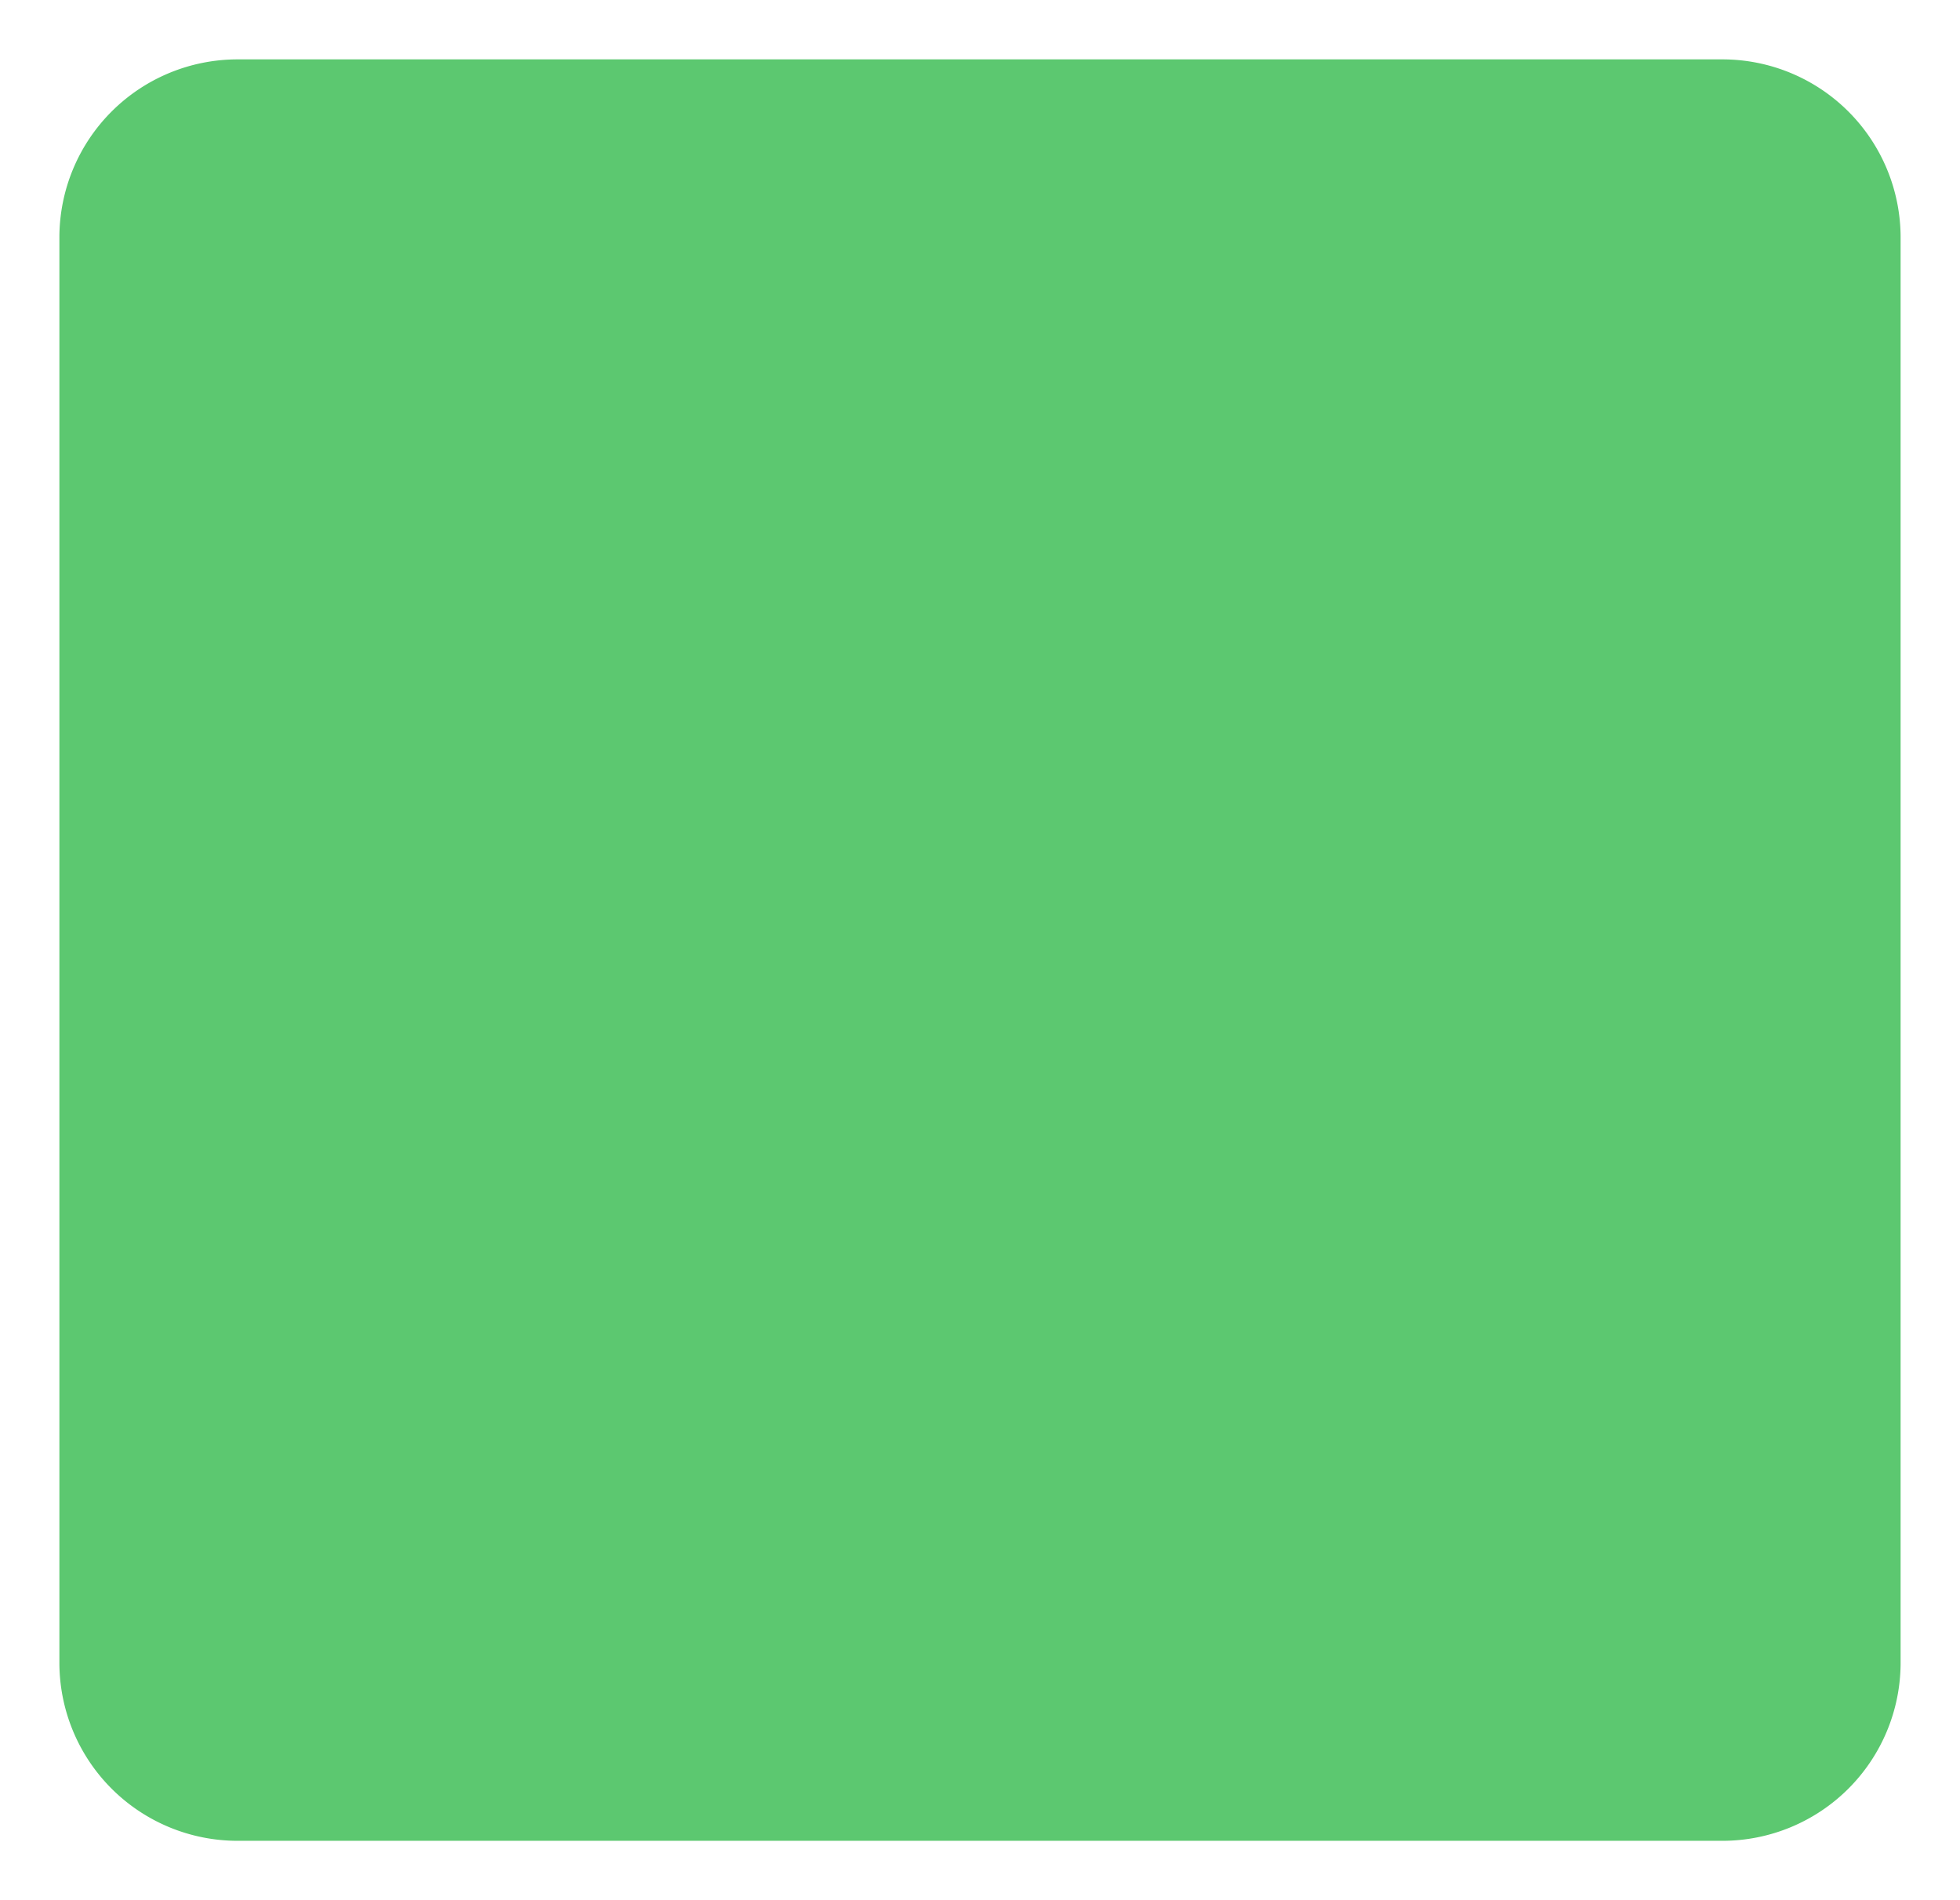 ﻿<?xml version="1.0" encoding="utf-8"?>
<svg version="1.1" xmlns:xlink="http://www.w3.org/1999/xlink" width="33px" height="32px" xmlns="http://www.w3.org/2000/svg">
  <g transform="matrix(1 0 0 1 -1000 -923 )">
    <path d="M 1001 927  A 3 3 0 0 1 1004 924 L 1029 924  A 3 3 0 0 1 1032 927 L 1032 951  A 3 3 0 0 1 1029 954 L 1004 954  A 3 3 0 0 1 1001 951 L 1001 927  Z " fill-rule="nonzero" fill="#5cc870" stroke="none" />
  </g>
</svg>